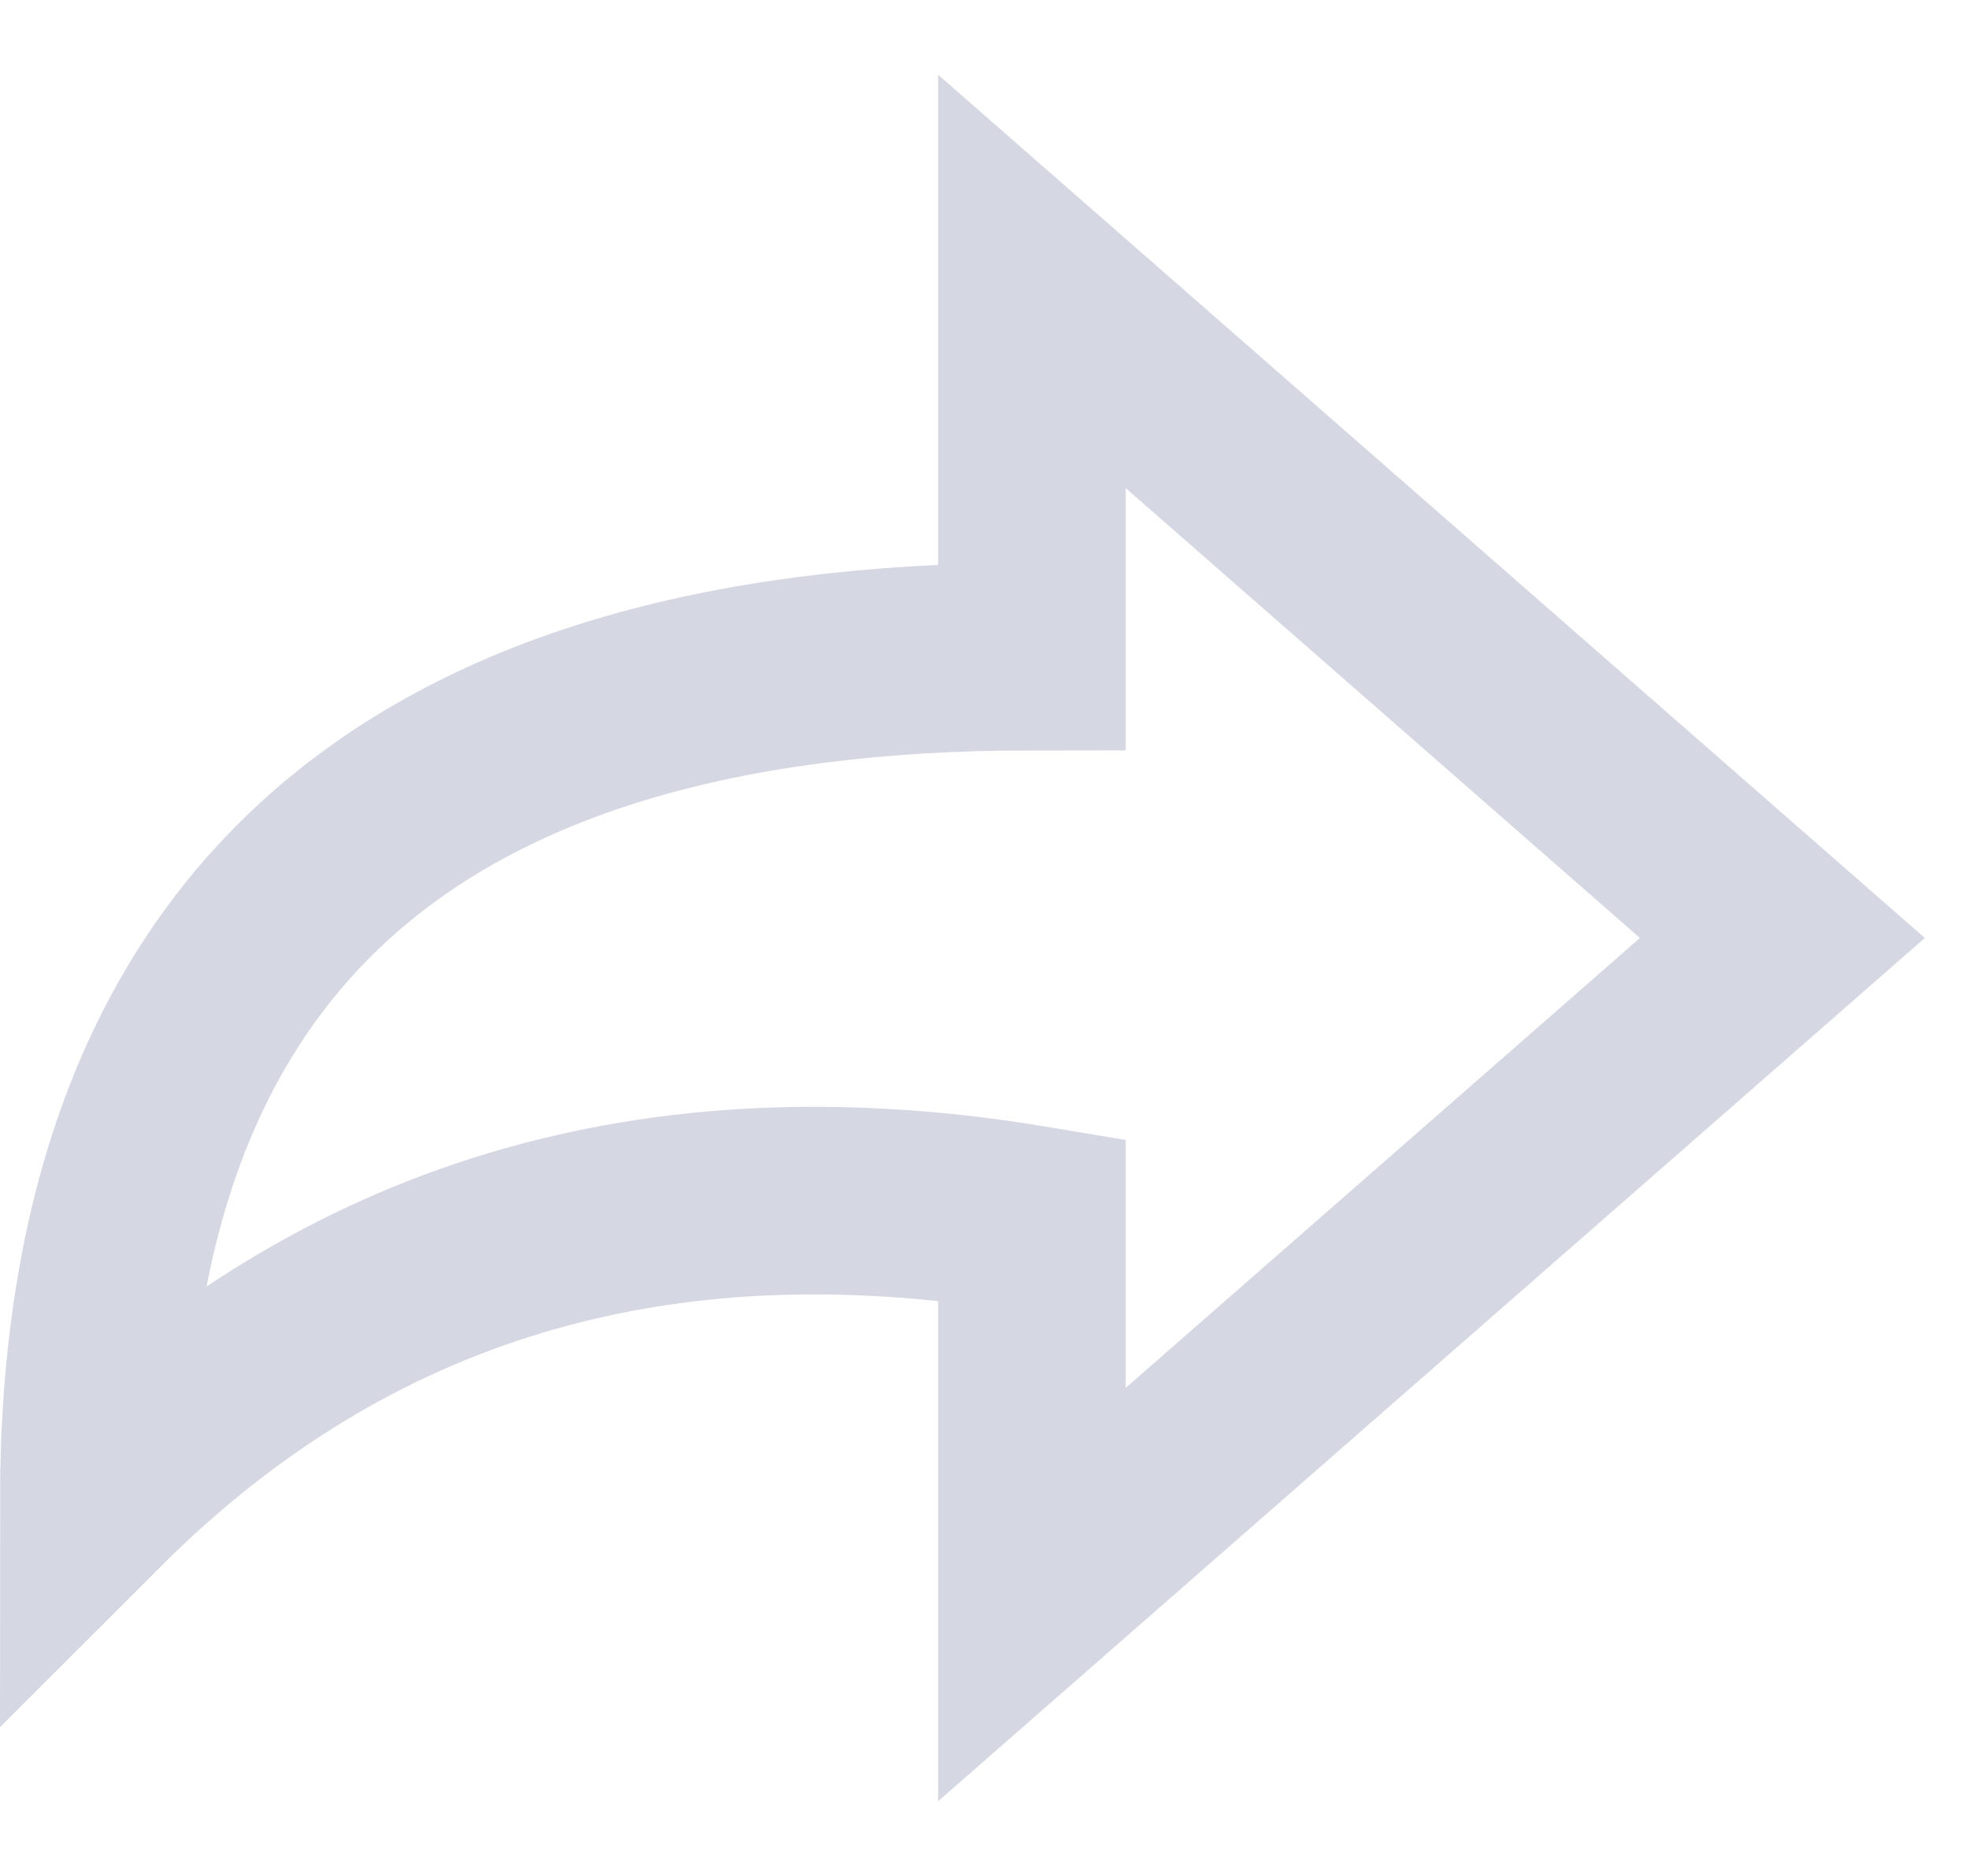 <svg width="21" height="20" viewBox="0 0 21 20" fill="none" xmlns="http://www.w3.org/2000/svg">
<path fill-rule="evenodd" clip-rule="evenodd" d="M11 3L19 10L11 17V13C7 12.333 3.667 13.333 1 16C1 10 4.333 7 11 7V3Z" stroke="#D5D8E3" stroke-width="2"/>
</svg>

